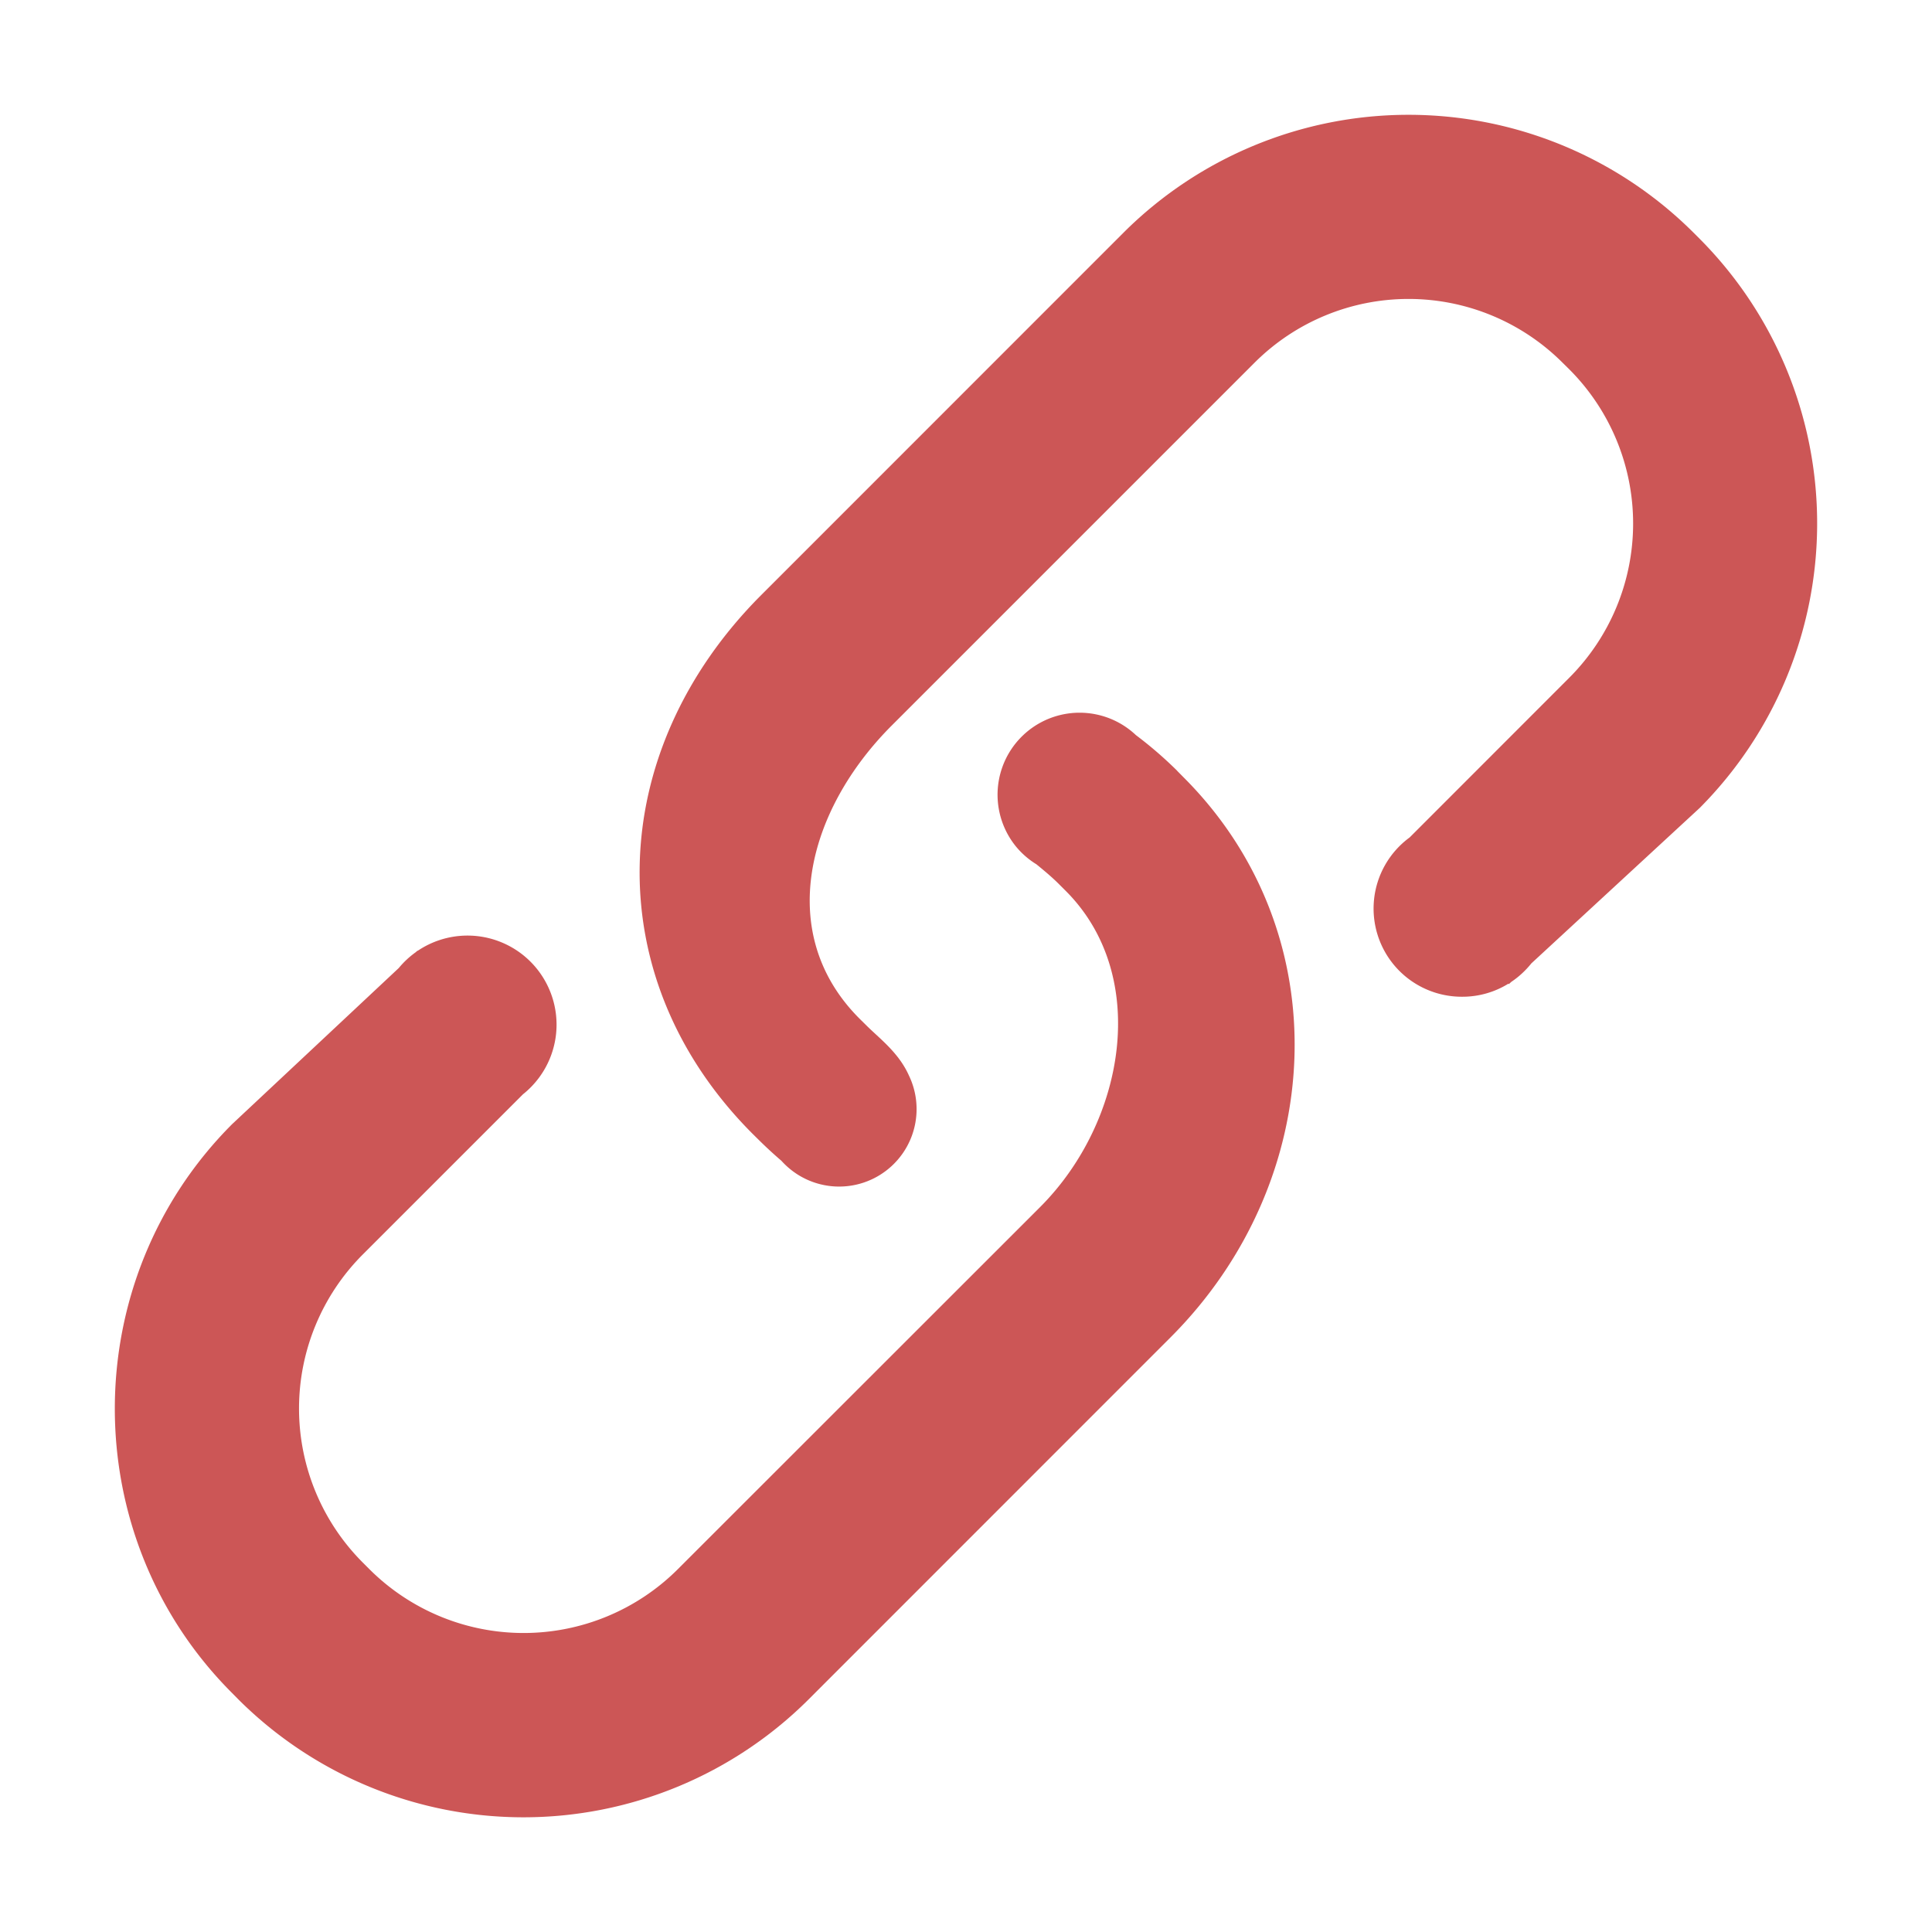 <svg width="22" height="22" xmlns="http://www.w3.org/2000/svg"><title></title><g fill="none" fill-rule="evenodd"><path d="M.5.5h21v21H.5z"/><path d="M13.405 8.777a4.6 4.6 0 0 0-.47-.406.934.934 0 0 0-1.363 1.272.937.937 0 0 0 .23.199c.088.072.175.144.256.225l.077.077c.967.966.678 2.631-.29 3.6L7.717 17.87a2.485 2.485 0 0 1-3.509 0l-.077-.077a2.482 2.482 0 0 1 0-3.508l1.824-1.824a1.014 1.014 0 0 0-1.2-1.633l-.001-.003-.02.018a1.02 1.02 0 0 0-.193.18L2.644 12.8c-1.782 1.783-1.782 4.7 0 6.48l.077.078a4.597 4.597 0 0 0 6.48 0l4.129-4.13c1.78-1.782 1.93-4.593.15-6.374l-.075-.076Z" fill="#CC5656" fill-rule="nonzero"/><path d="m19.356 2.721-.077-.077a4.595 4.595 0 0 0-6.48 0L8.67 6.774c-1.782 1.782-1.88 4.356-.098 6.139l.076.075c.081.08.165.157.25.23.063.07.136.129.217.176l.002.001a.882.882 0 0 0 1.233-1.148c-.117-.262-.335-.421-.486-.572l-.076-.075c-.968-.967-.6-2.373.368-3.34l4.13-4.13a2.481 2.481 0 0 1 3.507 0l.078.077a2.484 2.484 0 0 1 0 3.509l-1.819 1.82a1.004 1.004 0 0 0 .598 1.814.994.994 0 0 0 .527-.149l.004.006.028-.026c.087-.058.164-.13.229-.211l1.917-1.77a4.594 4.594 0 0 0 0-6.48Z" fill="#CC5656" fill-rule="nonzero"/></g></svg>
